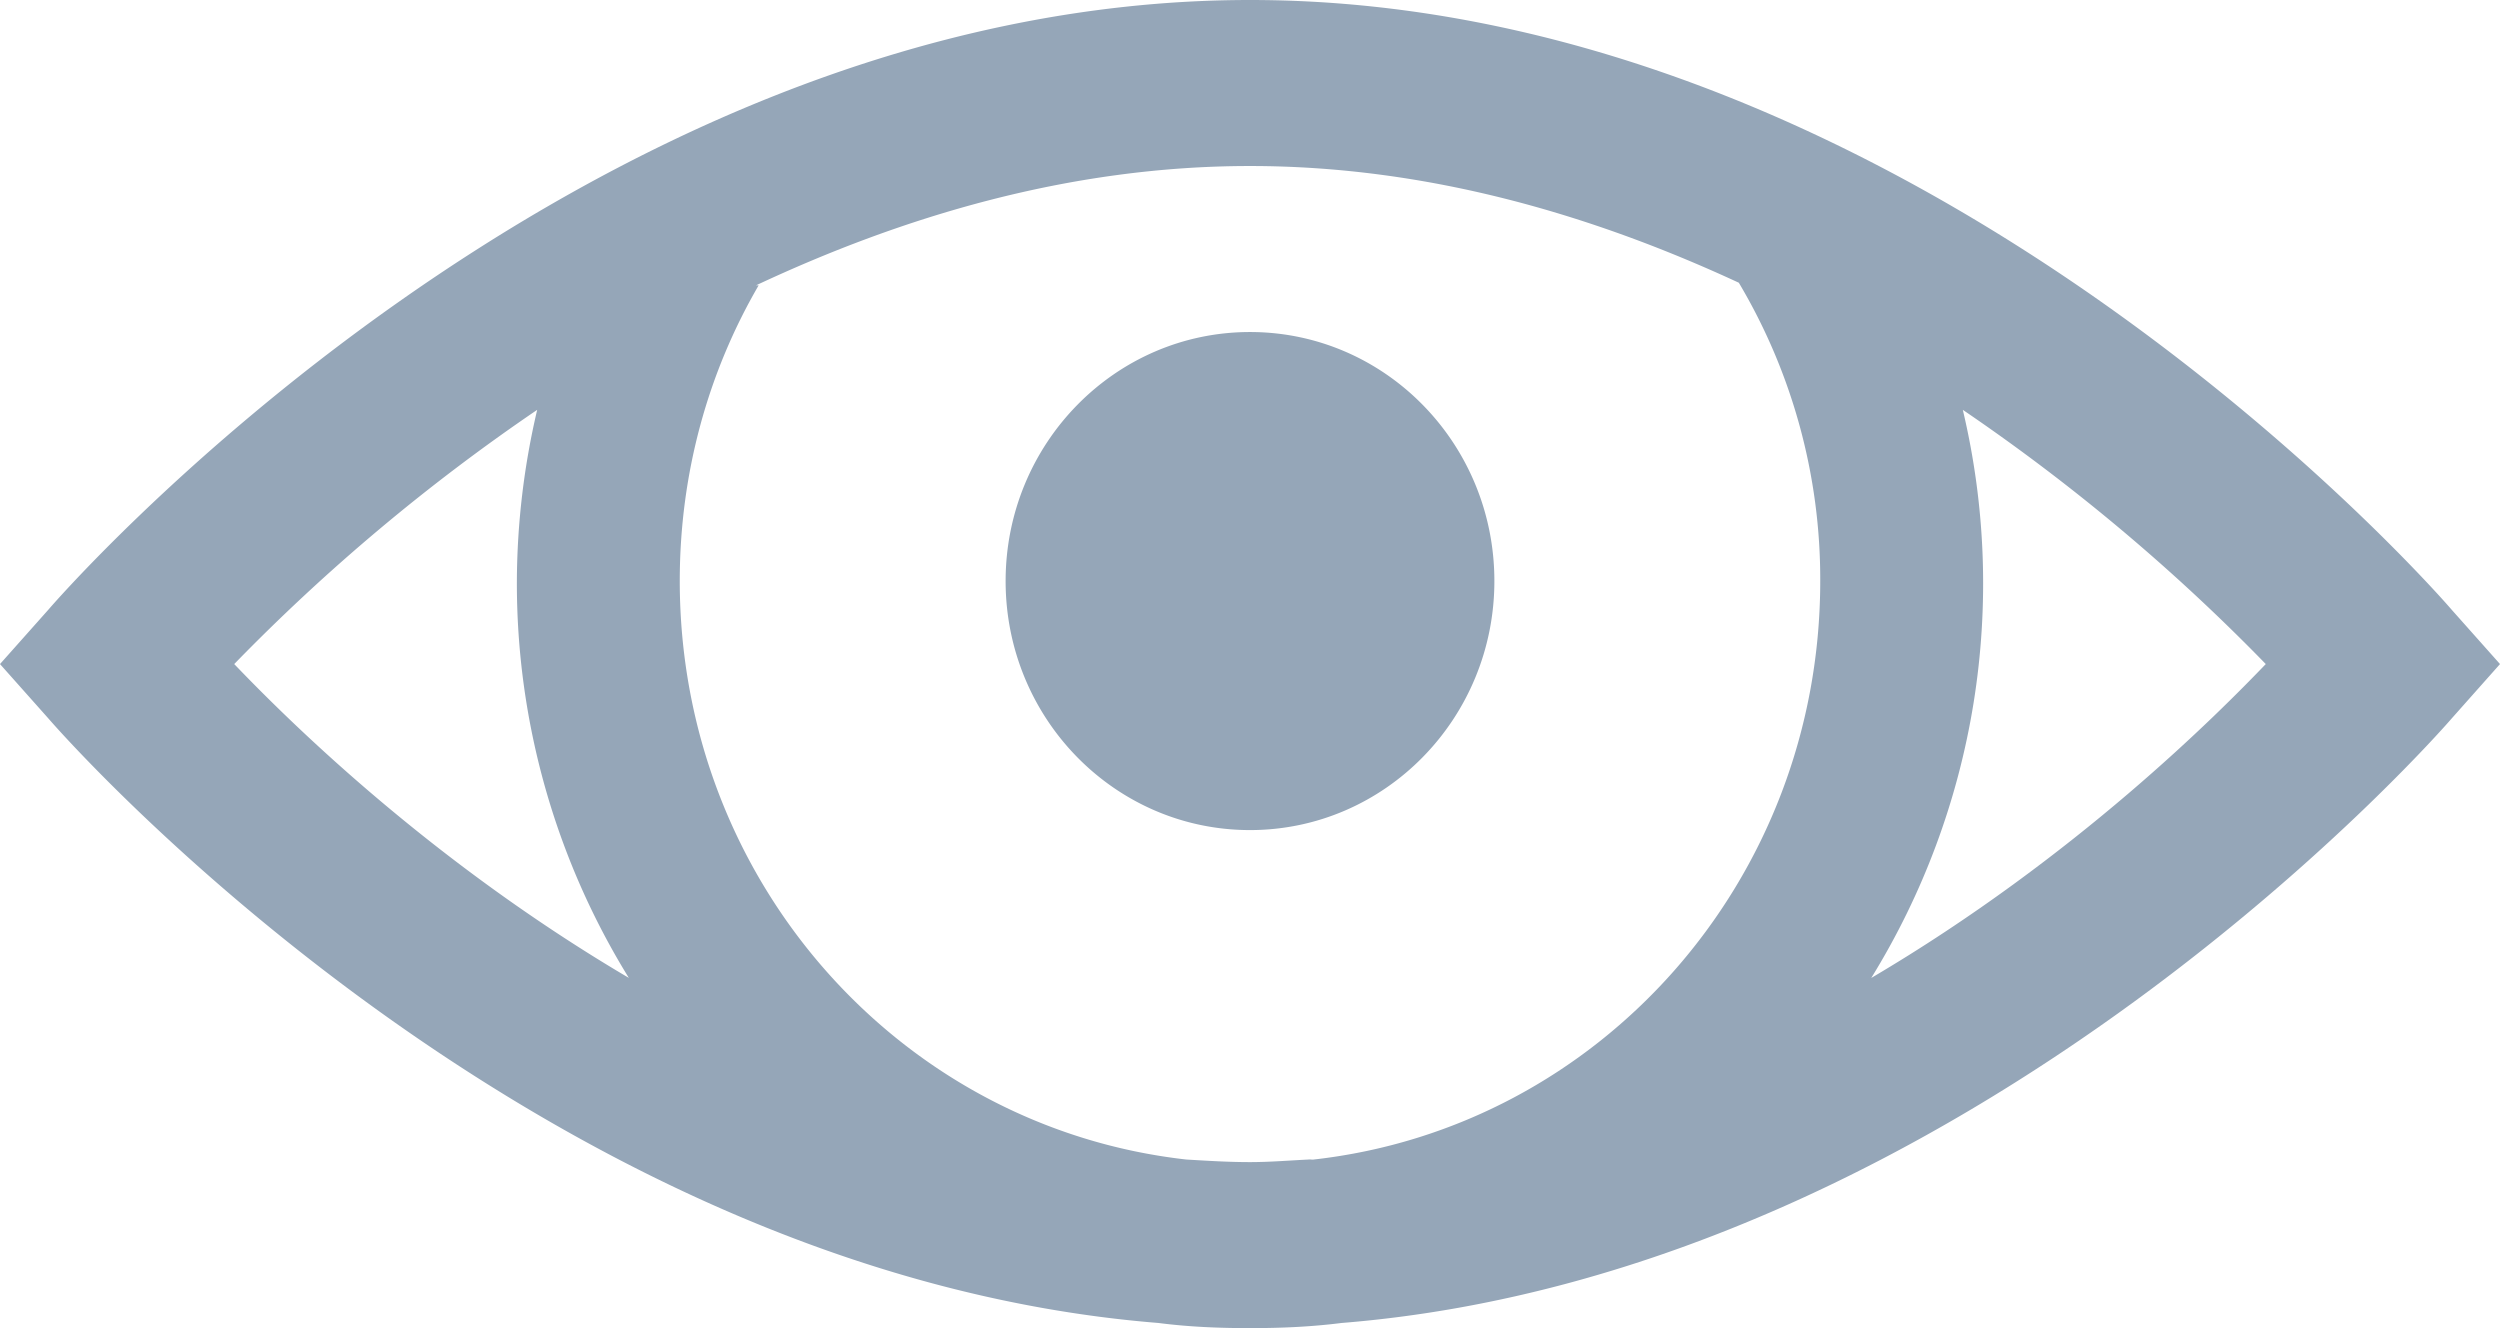 <svg xmlns="http://www.w3.org/2000/svg" width="32" height="17" viewBox="0 0 32 17">
    <path fill="#95A6B8" fill-rule="nonzero" d="M16 0C7.308 0 .62 7.803.62 7.803L0 8.5l.62.697s6.097 7.085 14.207 7.737c.387.05.774.066 1.173.066.4 0 .786-.017 1.173-.066 8.11-.652 14.208-7.737 14.208-7.737L32 8.5l-.62-.697S24.693 0 16 0zm0 2.125c2.297 0 4.415.64 6.257 1.494a7.426 7.426 0 0 1 1.042 3.818c0 3.84-2.826 6.994-6.484 7.405-.02.004-.045-.004-.066 0-.248.012-.496.033-.749.033-.277 0-.546-.017-.815-.033-3.658-.411-6.484-3.565-6.484-7.405 0-1.386.366-2.677 1.01-3.785h-.033c1.858-.871 4-1.527 6.322-1.527zm0 2.125c-1.727 0-3.128 1.428-3.128 3.188 0 1.76 1.4 3.187 3.128 3.187 1.727 0 3.128-1.428 3.128-3.188 0-1.76-1.4-3.187-3.128-3.187zm-9.124.996a9.741 9.741 0 0 0-.26 2.191 9.62 9.62 0 0 0 1.433 5.08C5.422 10.97 3.597 9.124 2.998 8.5a25.072 25.072 0 0 1 3.878-3.254zm18.248 0A25.072 25.072 0 0 1 29.002 8.5c-.599.623-2.424 2.47-5.05 4.018a9.62 9.62 0 0 0 1.172-7.272z"/>
</svg>
